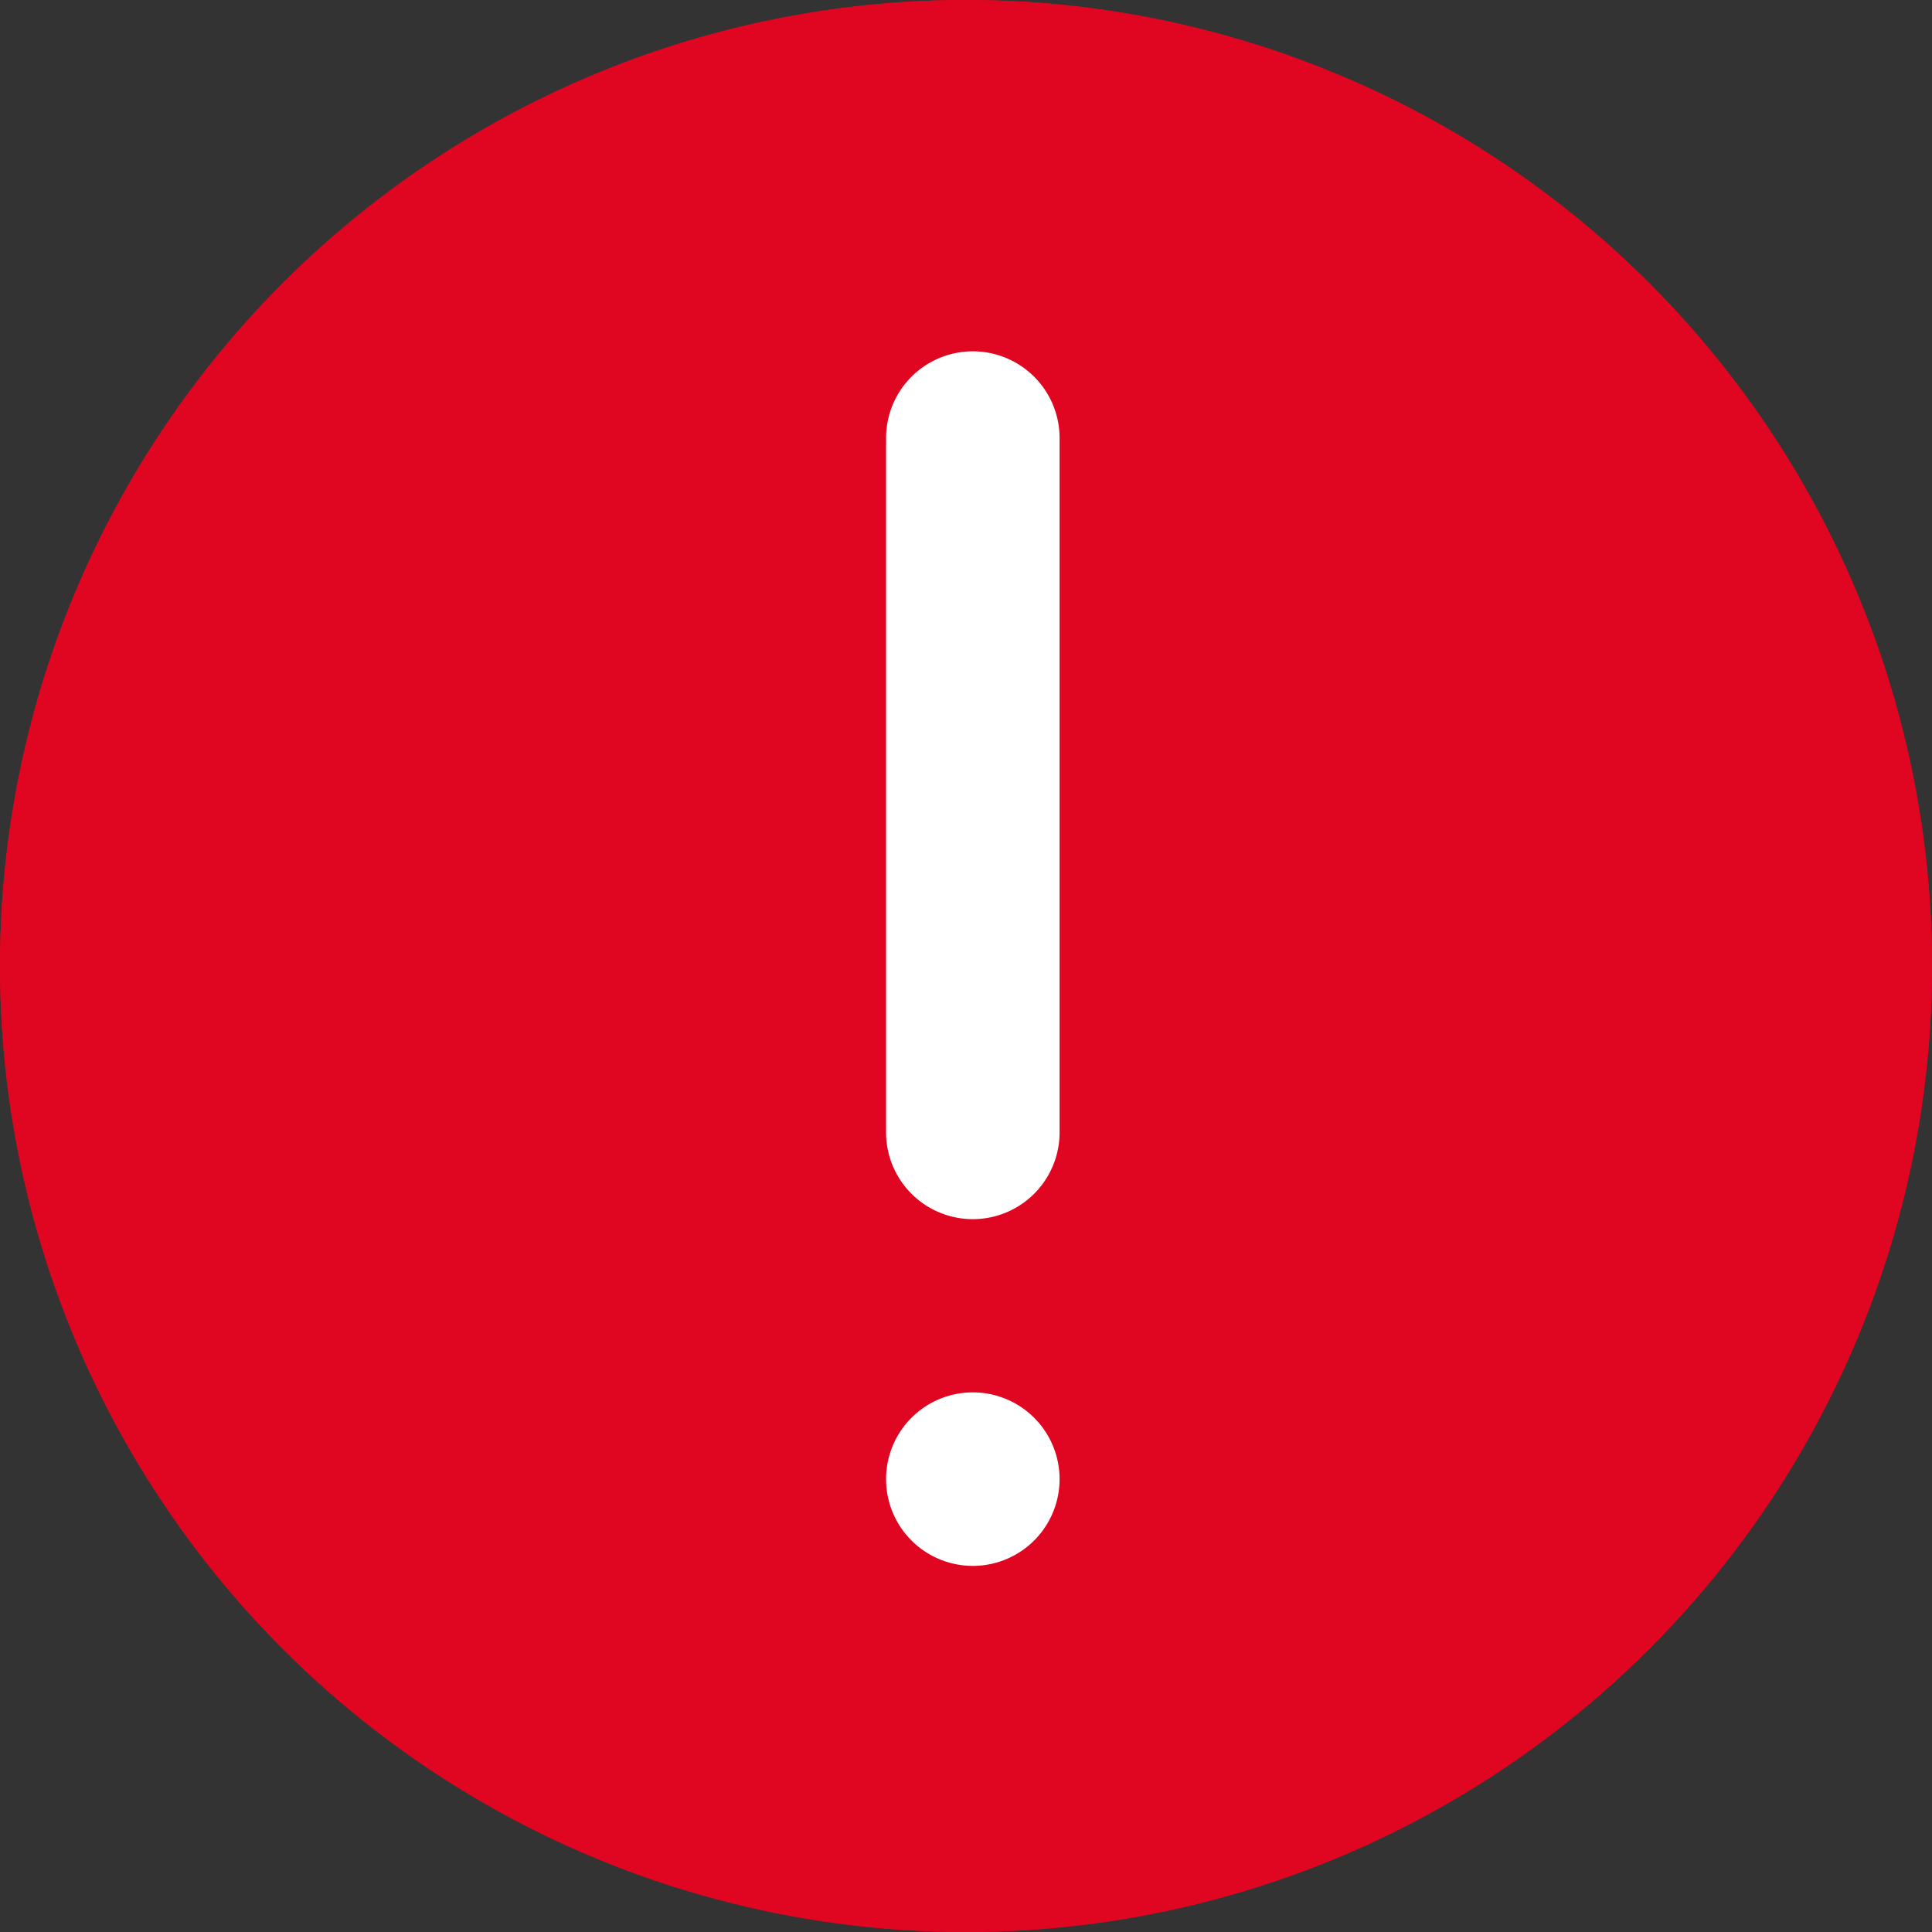 <svg xmlns="http://www.w3.org/2000/svg" xmlns:xlink="http://www.w3.org/1999/xlink" width="32" height="32" viewBox="0 0 32 32">
  <rect x="0" y="0" width="32" height="32" fill="#333333" stroke="none"/>
  <defs>
    <clipPath id="clip-path">
      <rect id="Rectángulo_76" data-name="Rectángulo 76" width="2.874" height="20.117" fill="#fff"/>
    </clipPath>
  </defs>
  <g id="Grupo_217" data-name="Grupo 217" transform="translate(-199 -541.477)">
    <g id="Elipse_10" data-name="Elipse 10" transform="translate(199 541.477)" fill="#e00520" stroke="#e00520" stroke-width="4">
      <circle cx="16" cy="16" r="16" stroke="none"/>
      <circle cx="16" cy="16" r="14" fill="none"/>
    </g>
    <g id="Grupo_53" data-name="Grupo 53" transform="translate(213.676 547.296)">
      <g id="Grupo_52" data-name="Grupo 52" clip-path="url(#clip-path)">
        <path id="Trazado_405" data-name="Trazado 405" d="M1.437,0A1.437,1.437,0,0,0,0,1.437v11.5a1.437,1.437,0,1,0,2.874,0V1.437A1.437,1.437,0,0,0,1.437,0" fill="#fff"/>
        <path id="Trazado_406" data-name="Trazado 406" d="M1.437,256h0A1.437,1.437,0,1,1,0,257.437,1.437,1.437,0,0,1,1.437,256" transform="translate(0 -238.757)" fill="#fff"/>
      </g>
    </g>
  </g>
</svg>
